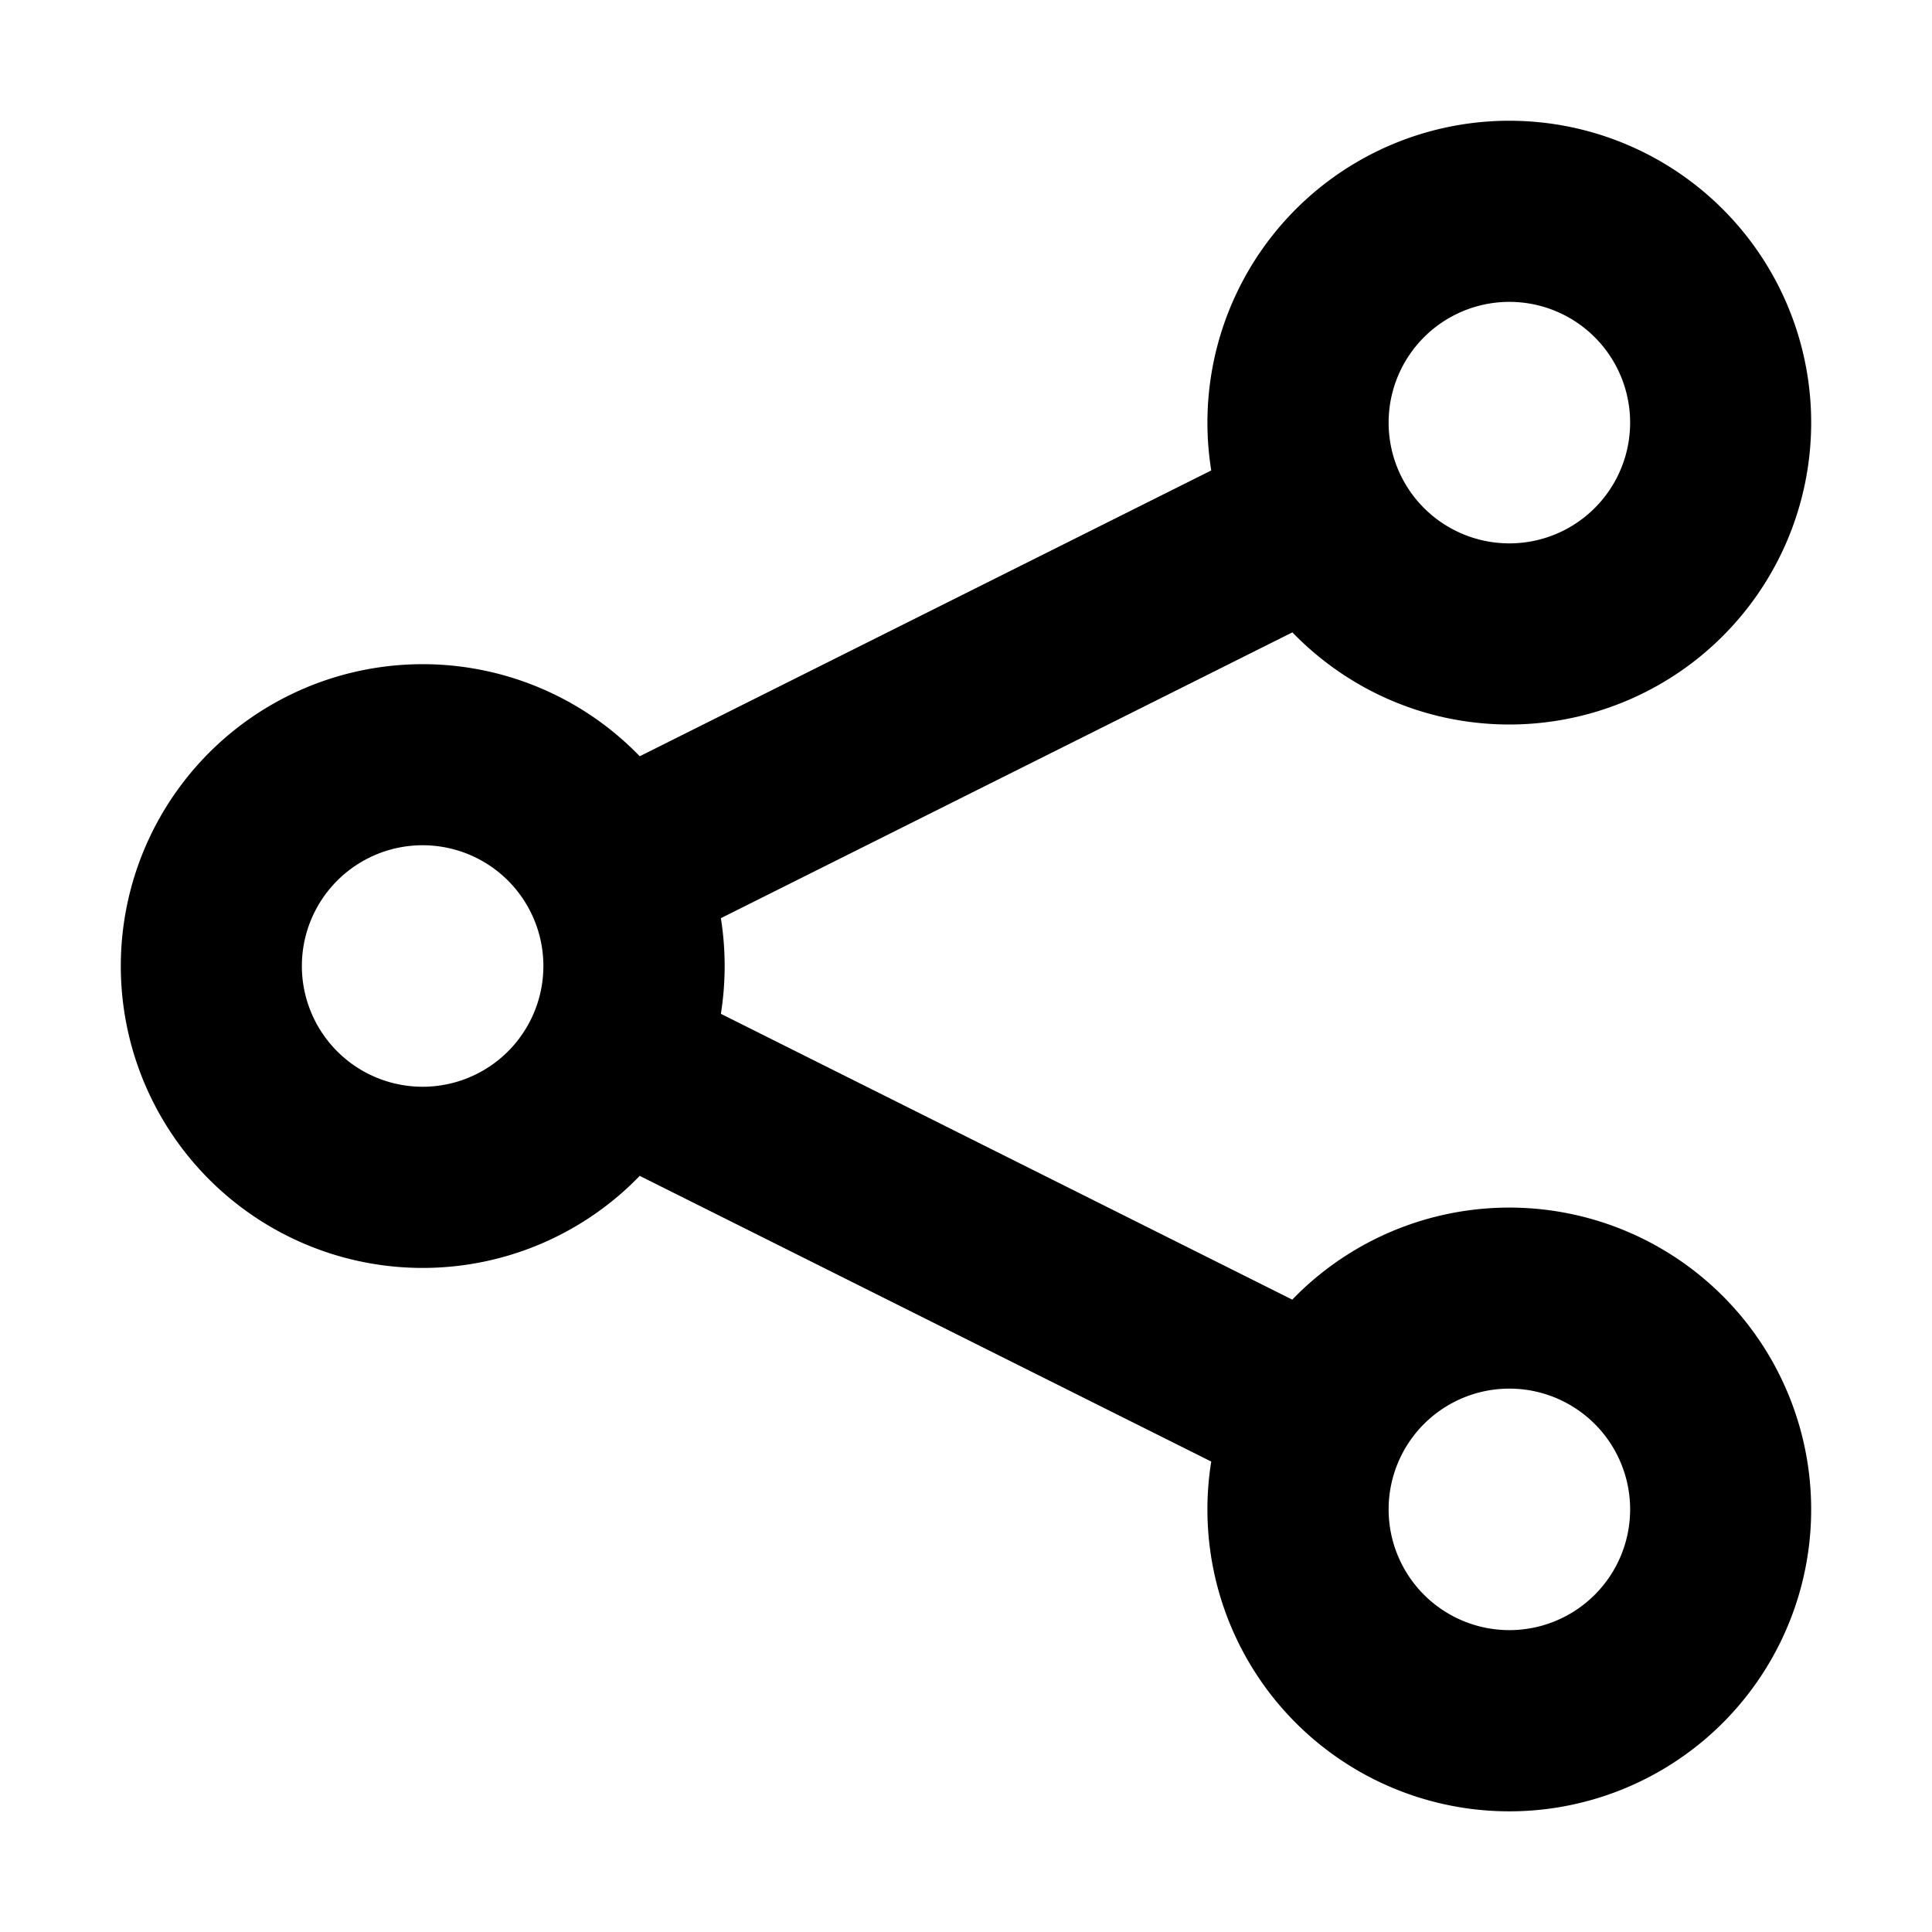 <svg width="16" height="16" viewBox="0 0 16 16" xmlns="http://www.w3.org/2000/svg"><path fill-rule="evenodd" clip-rule="evenodd" d="M12.5 4.5a1 1 0 1 0 0-2 1 1 0 0 0 0 2Zm0 1.5a2.5 2.5 0 1 0-2.469-2.104L5.298 6.263a2.5 2.5 0 1 0 0 3.475l4.733 2.366a2.5 2.5 0 1 0 .671-1.341L5.97 8.396a2.519 2.519 0 0 0 0-.792l4.733-2.367c.455.47 1.092.763 1.798.763Zm1 6.5a1 1 0 1 1-2 0 1 1 0 0 1 2 0ZM4.5 8a1 1 0 1 1-2 0 1 1 0 0 1 2 0Z" fill="currentColor"/></svg>
